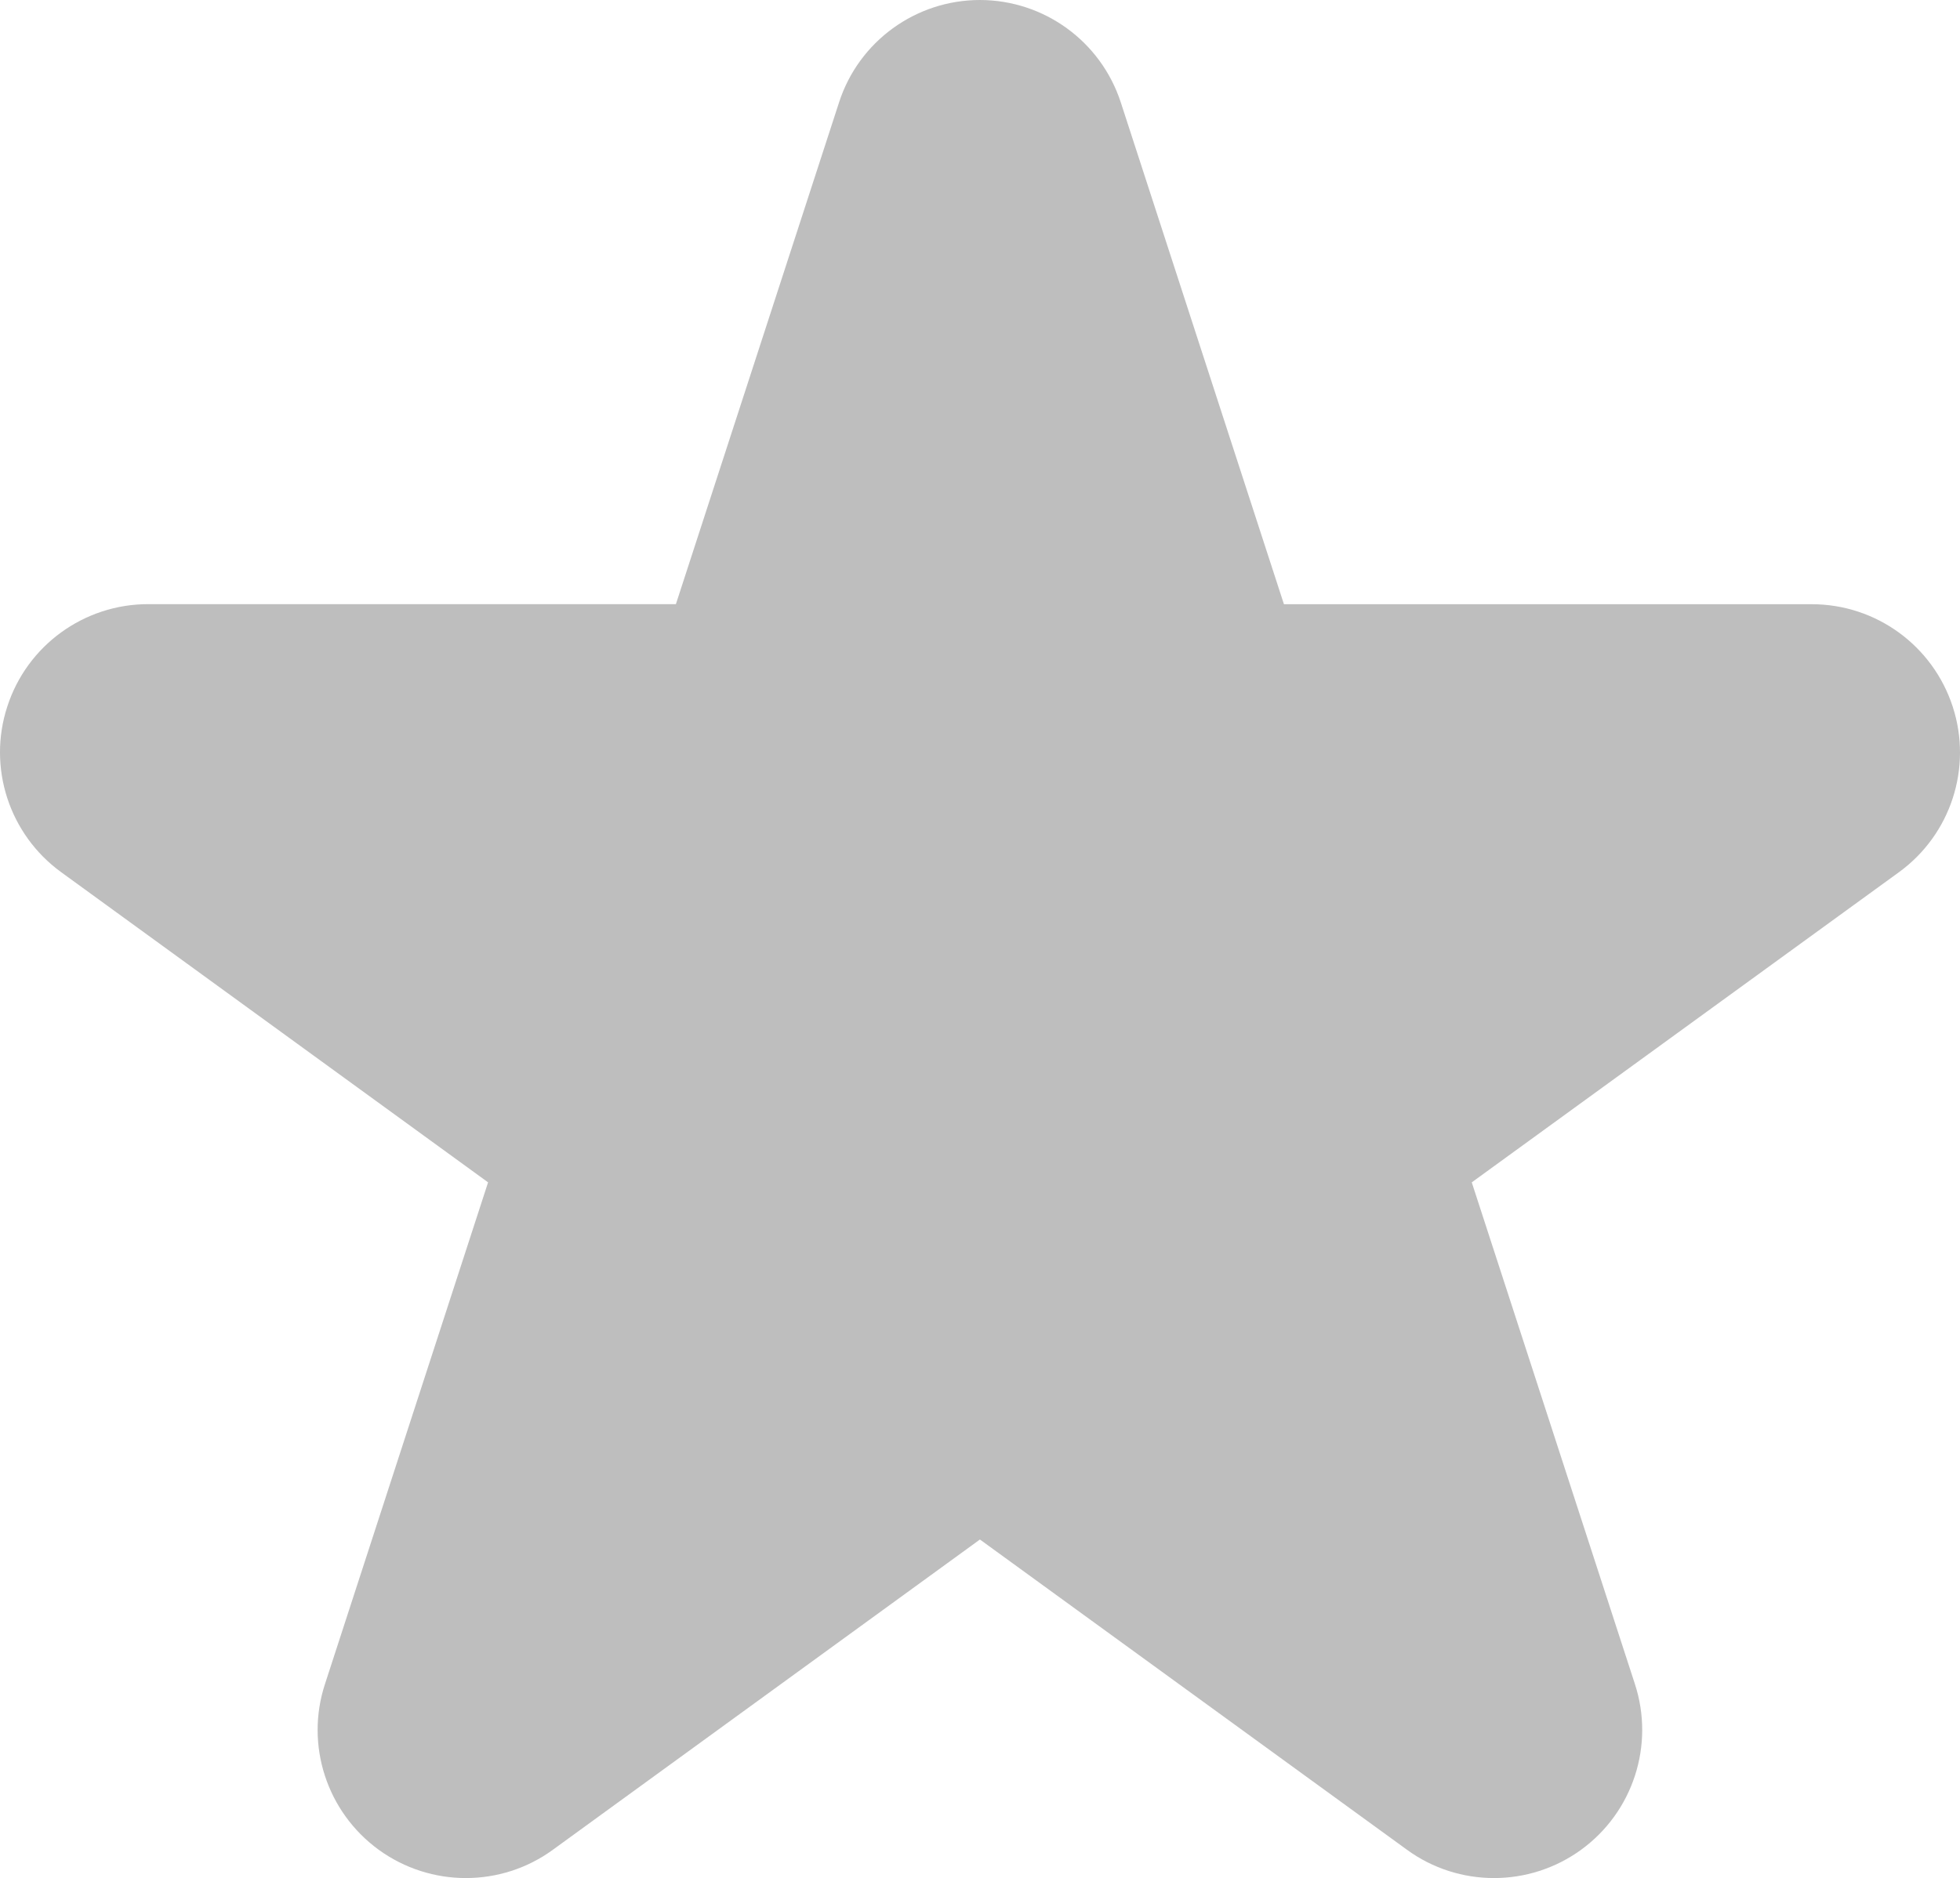 <?xml version="1.0" encoding="UTF-8" standalone="no"?>
<svg
   xmlns:dc="http://purl.org/dc/elements/1.1/"
   xmlns:cc="http://creativecommons.org/ns#"
   xmlns:rdf="http://www.w3.org/1999/02/22-rdf-syntax-ns#"
   xmlns:svg="http://www.w3.org/2000/svg"
   xmlns="http://www.w3.org/2000/svg"
   xmlns:sodipodi="http://sodipodi.sourceforge.net/DTD/sodipodi-0.dtd"
   xmlns:inkscape="http://www.inkscape.org/namespaces/inkscape"
   version="1.1"
   id="Your_Icon"
   x="0px"
   y="0px"
   width="100px"
   height="95.844px"
   viewBox="0 0 100 95.844"
   enable-background="new 0 0 100 95.844"
   xml:space="preserve"
   inkscape:version="0.48.4 r9939"
   sodipodi:docname="star-symbolic.svg"><defs
     id="defs7" /><sodipodi:namedview
     pagecolor="#ffffff"
     bordercolor="#666666"
     borderopacity="1"
     objecttolerance="10"
     gridtolerance="10"
     guidetolerance="10"
     inkscape:pageopacity="0"
     inkscape:pageshadow="2"
     inkscape:window-width="776"
     inkscape:window-height="620"
     id="namedview5"
     showgrid="false"
     inkscape:zoom="2.4623346"
     inkscape:cx="-24.725832"
     inkscape:cy="47.922001"
     inkscape:window-x="924"
     inkscape:window-y="278"
     inkscape:window-maximized="0"
     inkscape:current-layer="Your_Icon" /><path
     d="M92.44,38.392L92.44,38.392L92.44,38.392 M49.996,0c-3.272,0-6.18,2.109-7.187,5.225l-8.324,25.606H7.559  c-3.272,0-6.18,2.109-7.187,5.226c-1.016,3.111,0.096,6.522,2.743,8.449l21.787,15.833l-8.324,25.61  c-1.016,3.111,0.096,6.522,2.743,8.449c1.328,0.964,2.89,1.445,4.444,1.445c1.562,0,3.125-0.481,4.444-1.445l21.787-15.832  l21.787,15.832c1.319,0.964,2.882,1.445,4.444,1.445c1.554,0,3.116-0.481,4.444-1.445c2.647-1.927,3.758-5.338,2.743-8.454  L75.09,60.339l21.795-15.828c2.647-1.923,3.759-5.334,2.743-8.45s-3.915-5.226-7.188-5.226H65.507l-8.324-25.61  C56.167,2.109,53.268,0.004,49.996,0L49.996,0z"
     id="path3"
     style="fill:#bebebe;fill-opacity:1" /></svg>